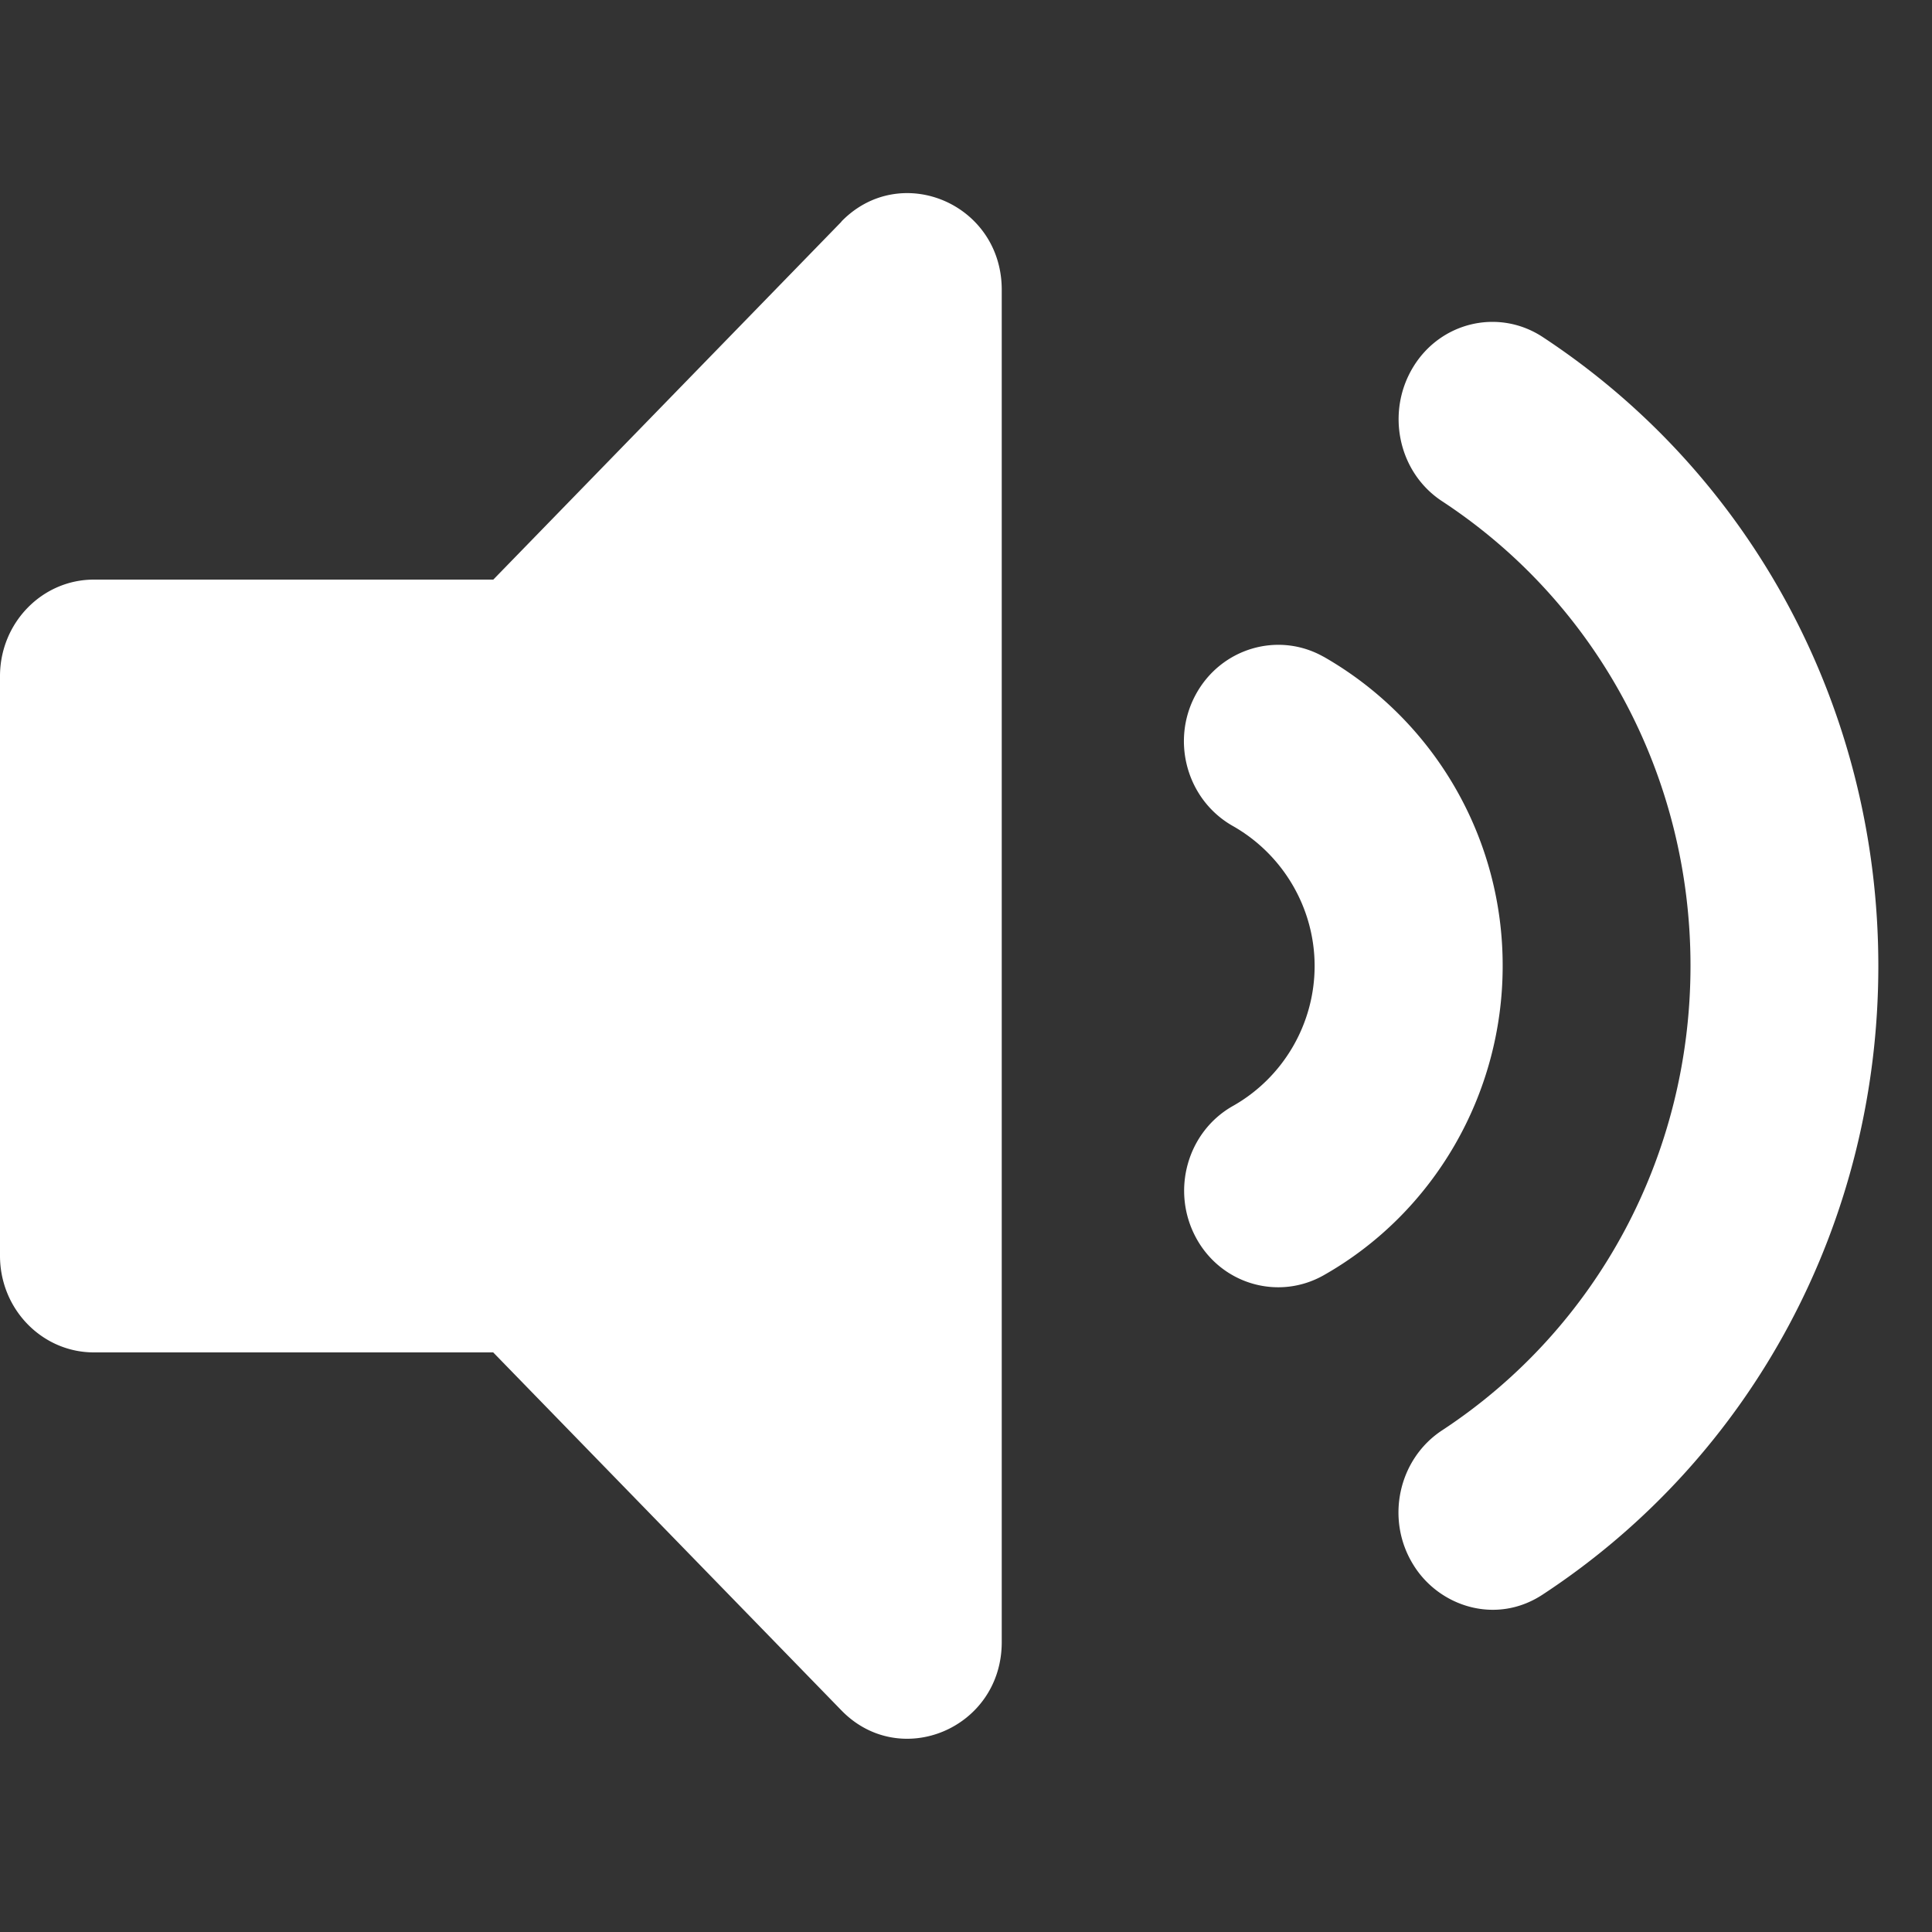 <svg xmlns="http://www.w3.org/2000/svg" width="18" height="18" fill="none"><rect width="100%" height="100%" fill="#333333" stroke="none"/><path d="M7.84 2.065L4.596 5.4H.875C.392 5.4 0 5.803 0 6.3v5.4c0 .497.392.9.875.9h3.72l3.244 3.335c.548.564 1.494.168 1.494-.636V2.7c0-.805-.946-1.2-1.494-.636zM17.5 9c0-2.382-1.17-4.573-3.127-5.86-.408-.268-.95-.143-1.207.28s-.138.983.27 1.25c1.45.952 2.314 2.57 2.314 4.328s-.865 3.376-2.314 4.328c-.408.268-.53.828-.27 1.25.237.39.77.568 1.207.28C16.33 13.572 17.5 11.382 17.5 9zm-5.17-2.882c-.422-.237-.955-.08-1.19.354s-.08.982.345 1.223c.47.266.763.766.763 1.305s-.292 1.04-.763 1.305c-.423.24-.577.787-.344 1.223s.767.592 1.19.354C13.36 11.3 14 10.195 14 9a3.31 3.31 0 0 0-1.669-2.882z" fill="#fff"/></svg>